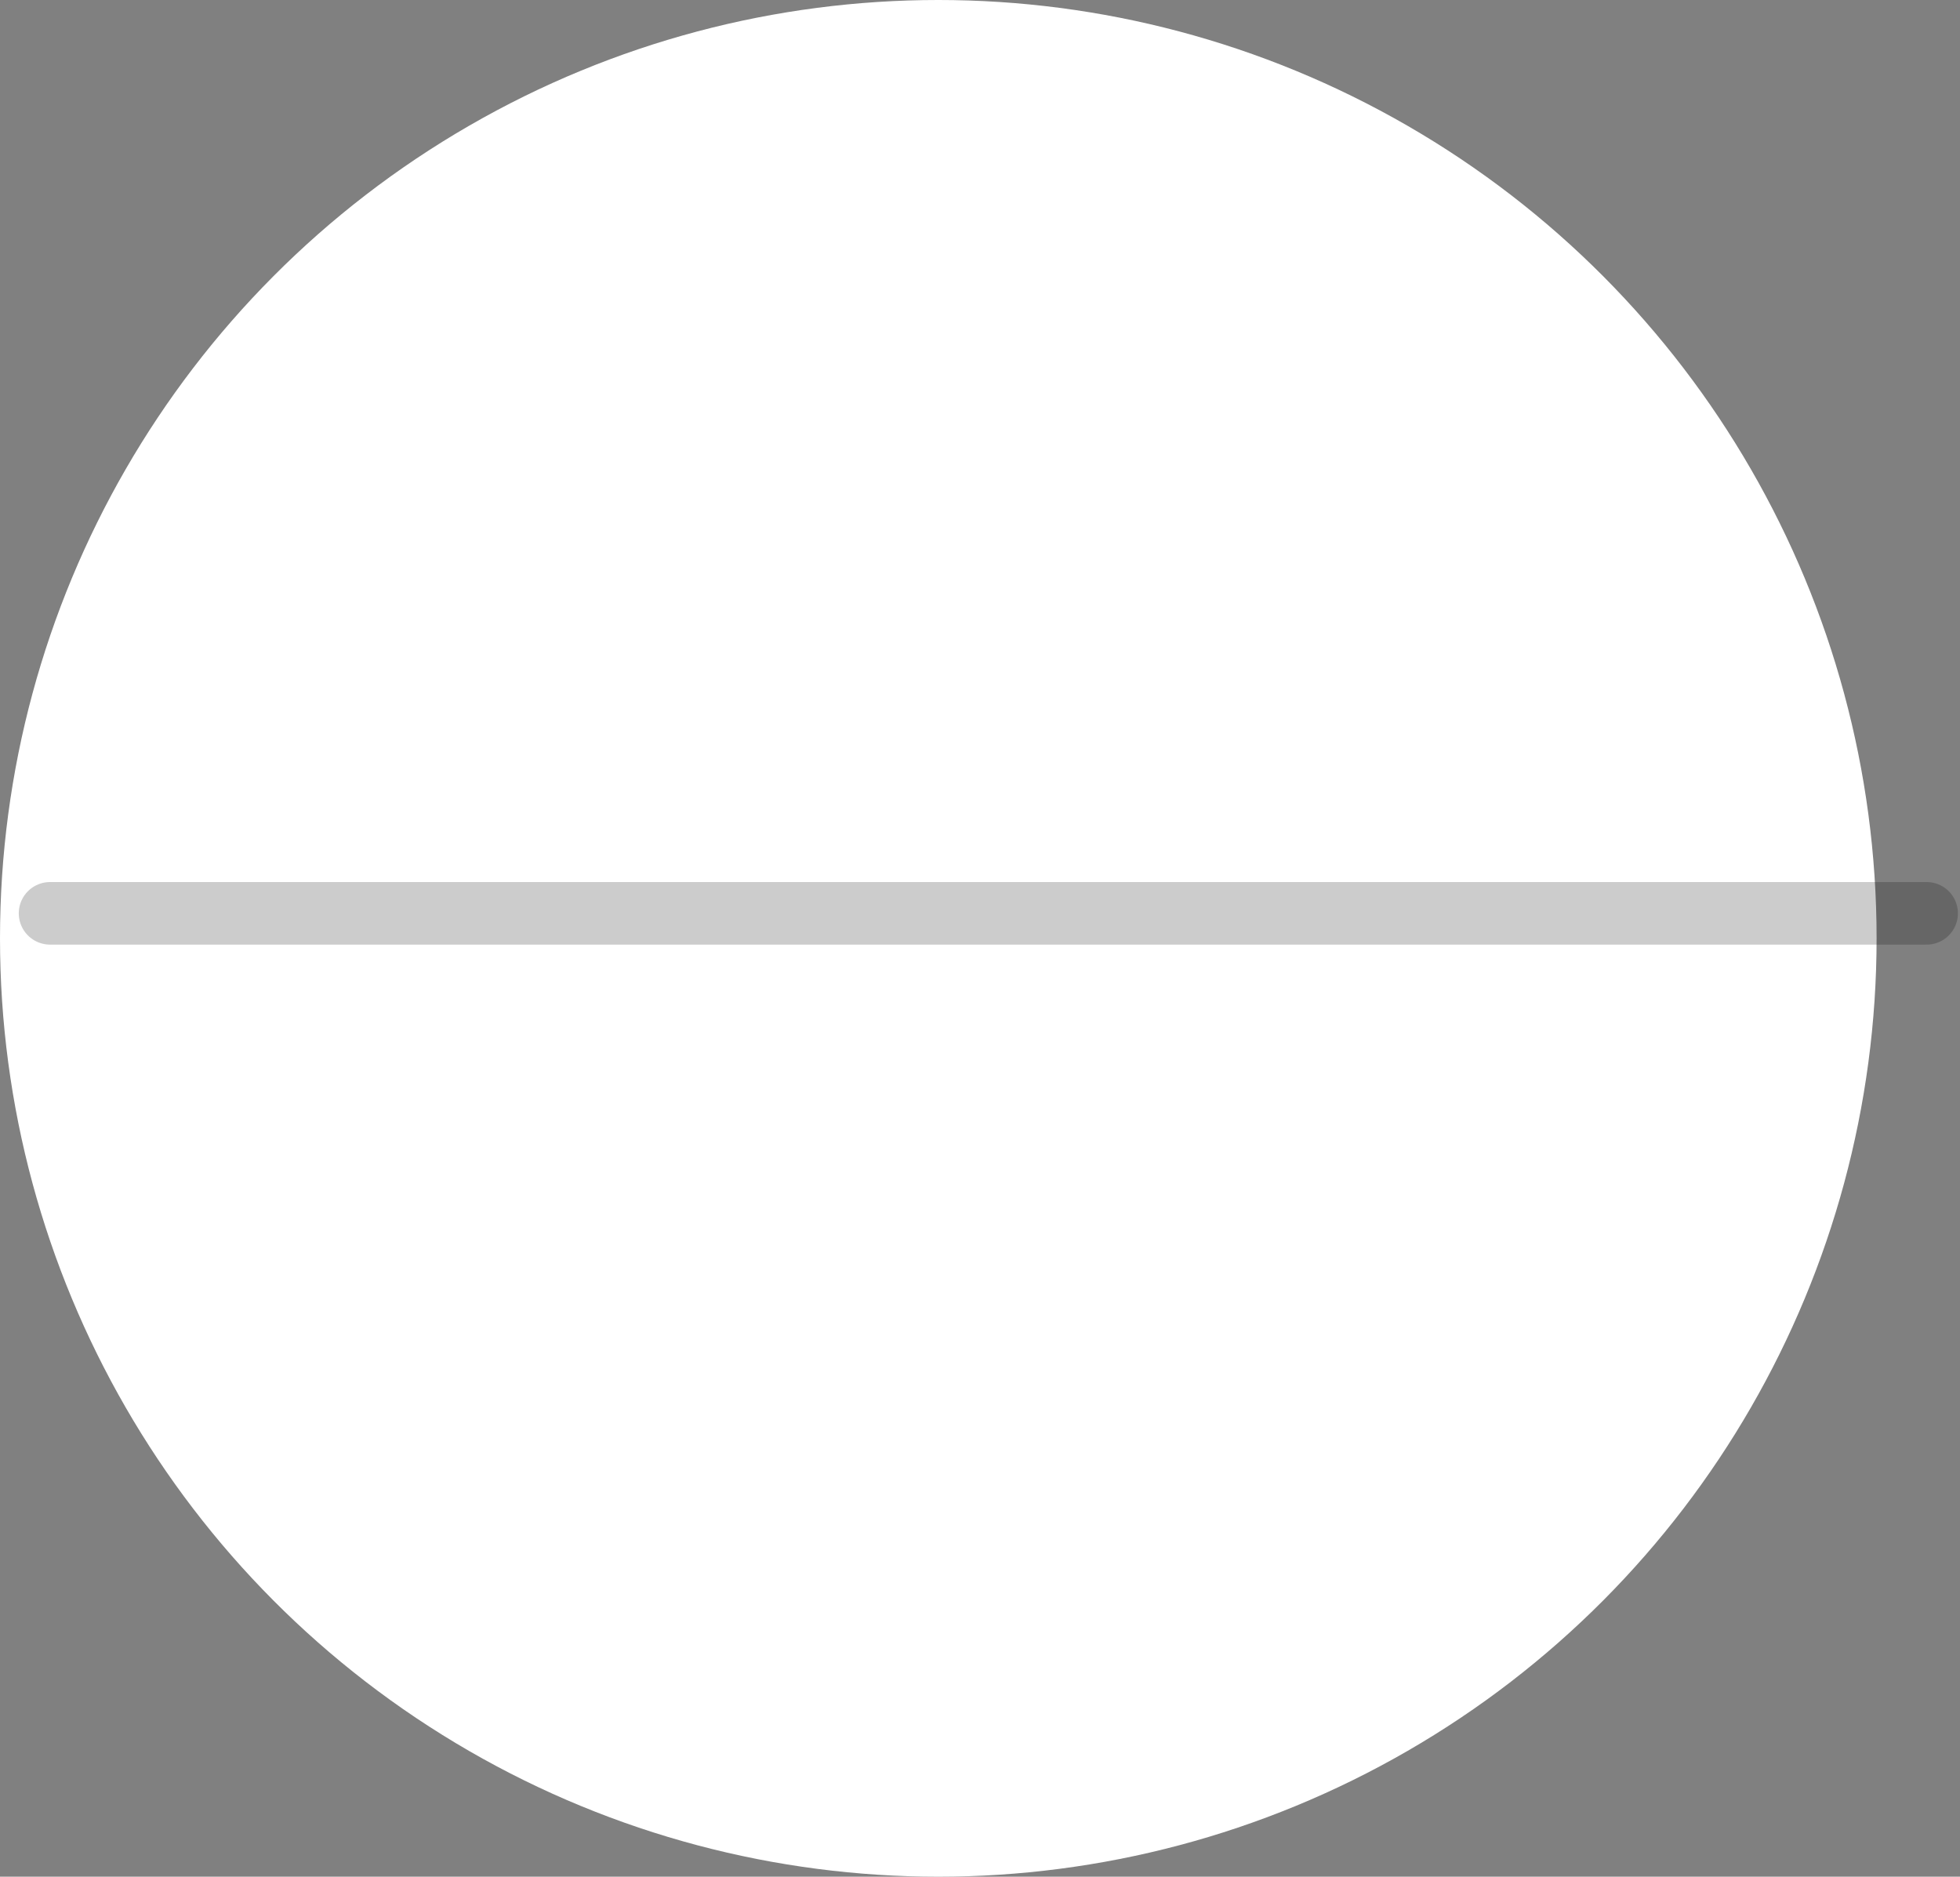 <svg width="94" height="90" viewBox="0 0 94 90" fill="none" xmlns="http://www.w3.org/2000/svg">
<rect x="0" y="0" width="94" height="90" fill="#808080" stroke="none"/>
<circle cx="45" cy="45" r="45" fill="white"/>
<path d="M2.4 43.8L92.4 43.8" stroke="black" stroke-opacity="0.2" stroke-width="3" stroke-linecap="round"/>
</svg>
